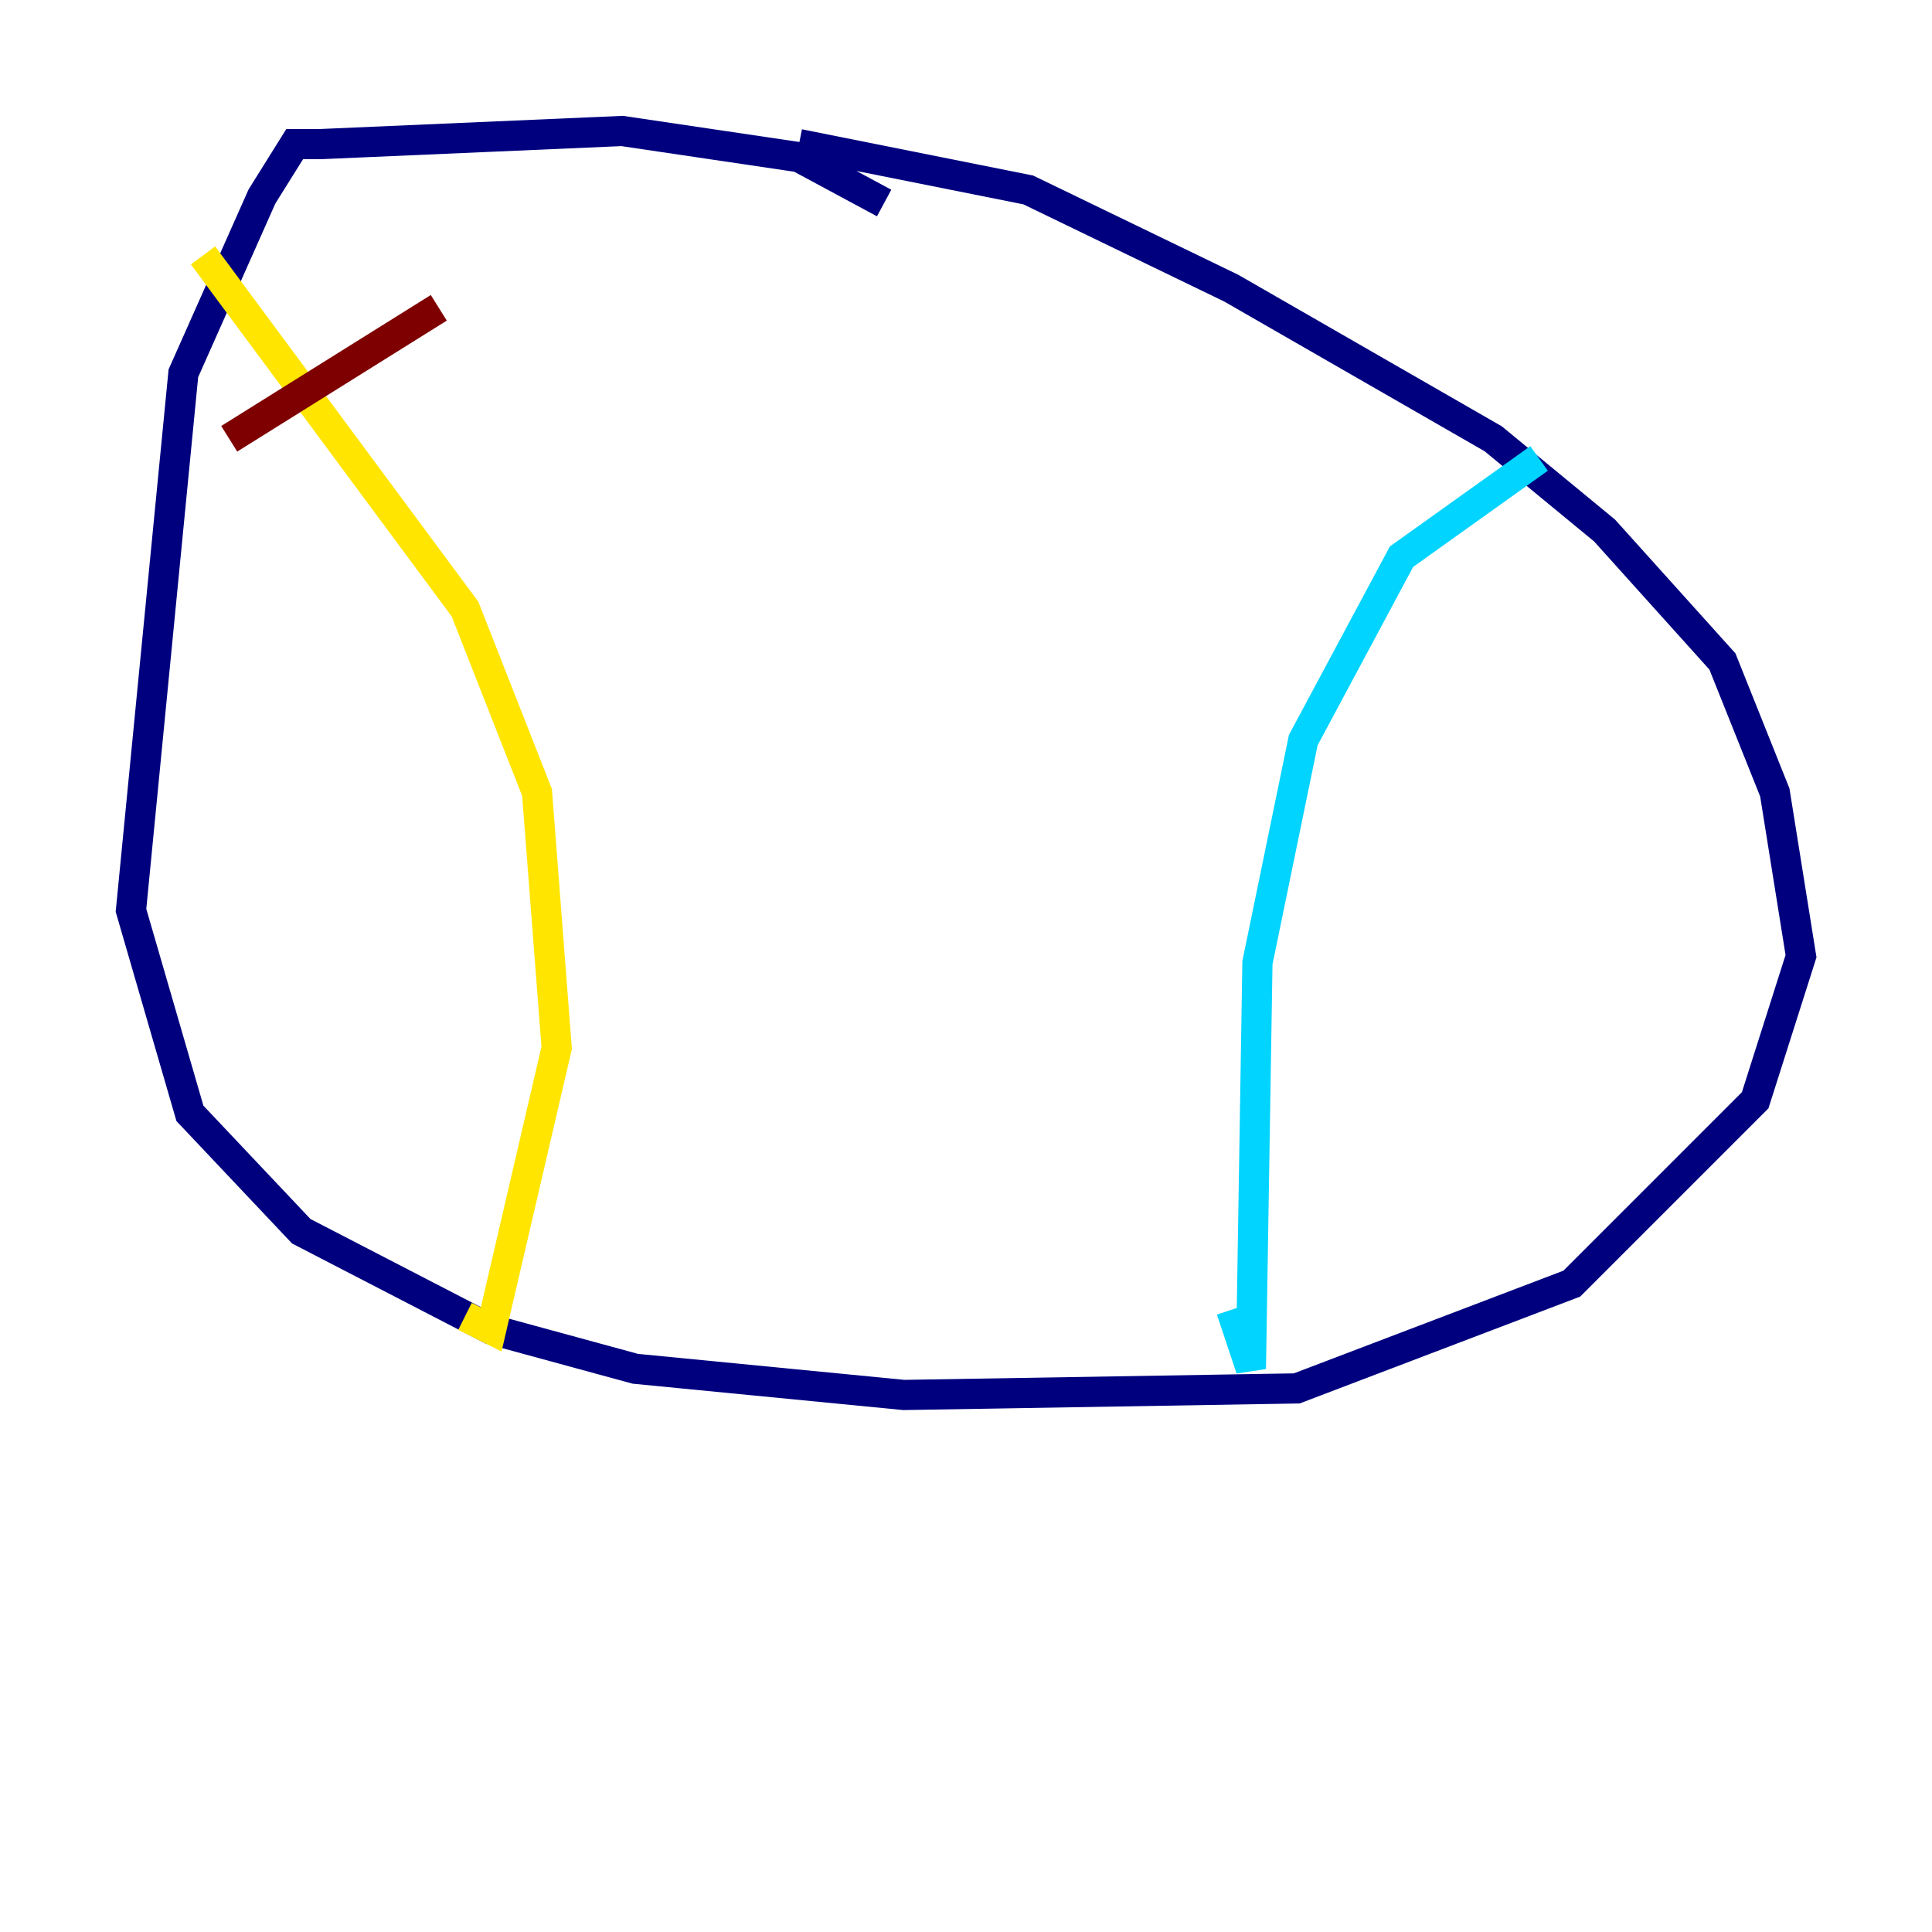 <?xml version="1.0" encoding="utf-8" ?>
<svg baseProfile="tiny" height="128" version="1.2" viewBox="0,0,128,128" width="128" xmlns="http://www.w3.org/2000/svg" xmlns:ev="http://www.w3.org/2001/xml-events" xmlns:xlink="http://www.w3.org/1999/xlink"><defs /><polyline fill="none" points="58.576,13.451 52.936,10.414 41.22,8.678 21.261,9.546 19.525,9.546 17.356,13.017 12.149,24.732 8.678,60.312 12.583,73.763 19.959,81.573 32.542,88.081 42.088,90.685 59.878,92.42 85.912,91.986 104.136,85.044 116.285,72.895 119.322,63.349 117.586,52.502 114.115,43.824 106.305,35.146 98.929,29.071 81.573,19.091 68.122,12.583 52.936,9.546" stroke="#00007f" stroke-width="2" /><polyline fill="none" points="101.966,30.373 92.854,36.881 86.346,49.031 83.308,63.783 82.875,90.685 81.573,86.78" stroke="#00d4ff" stroke-width="2" /><polyline fill="none" points="13.451,16.922 30.807,40.352 35.58,52.502 36.881,69.424 32.542,88.081 30.807,87.214" stroke="#ffe500" stroke-width="2" /><polyline fill="none" points="15.186,29.071 29.071,20.393" stroke="#7f0000" stroke-width="2" /></svg>